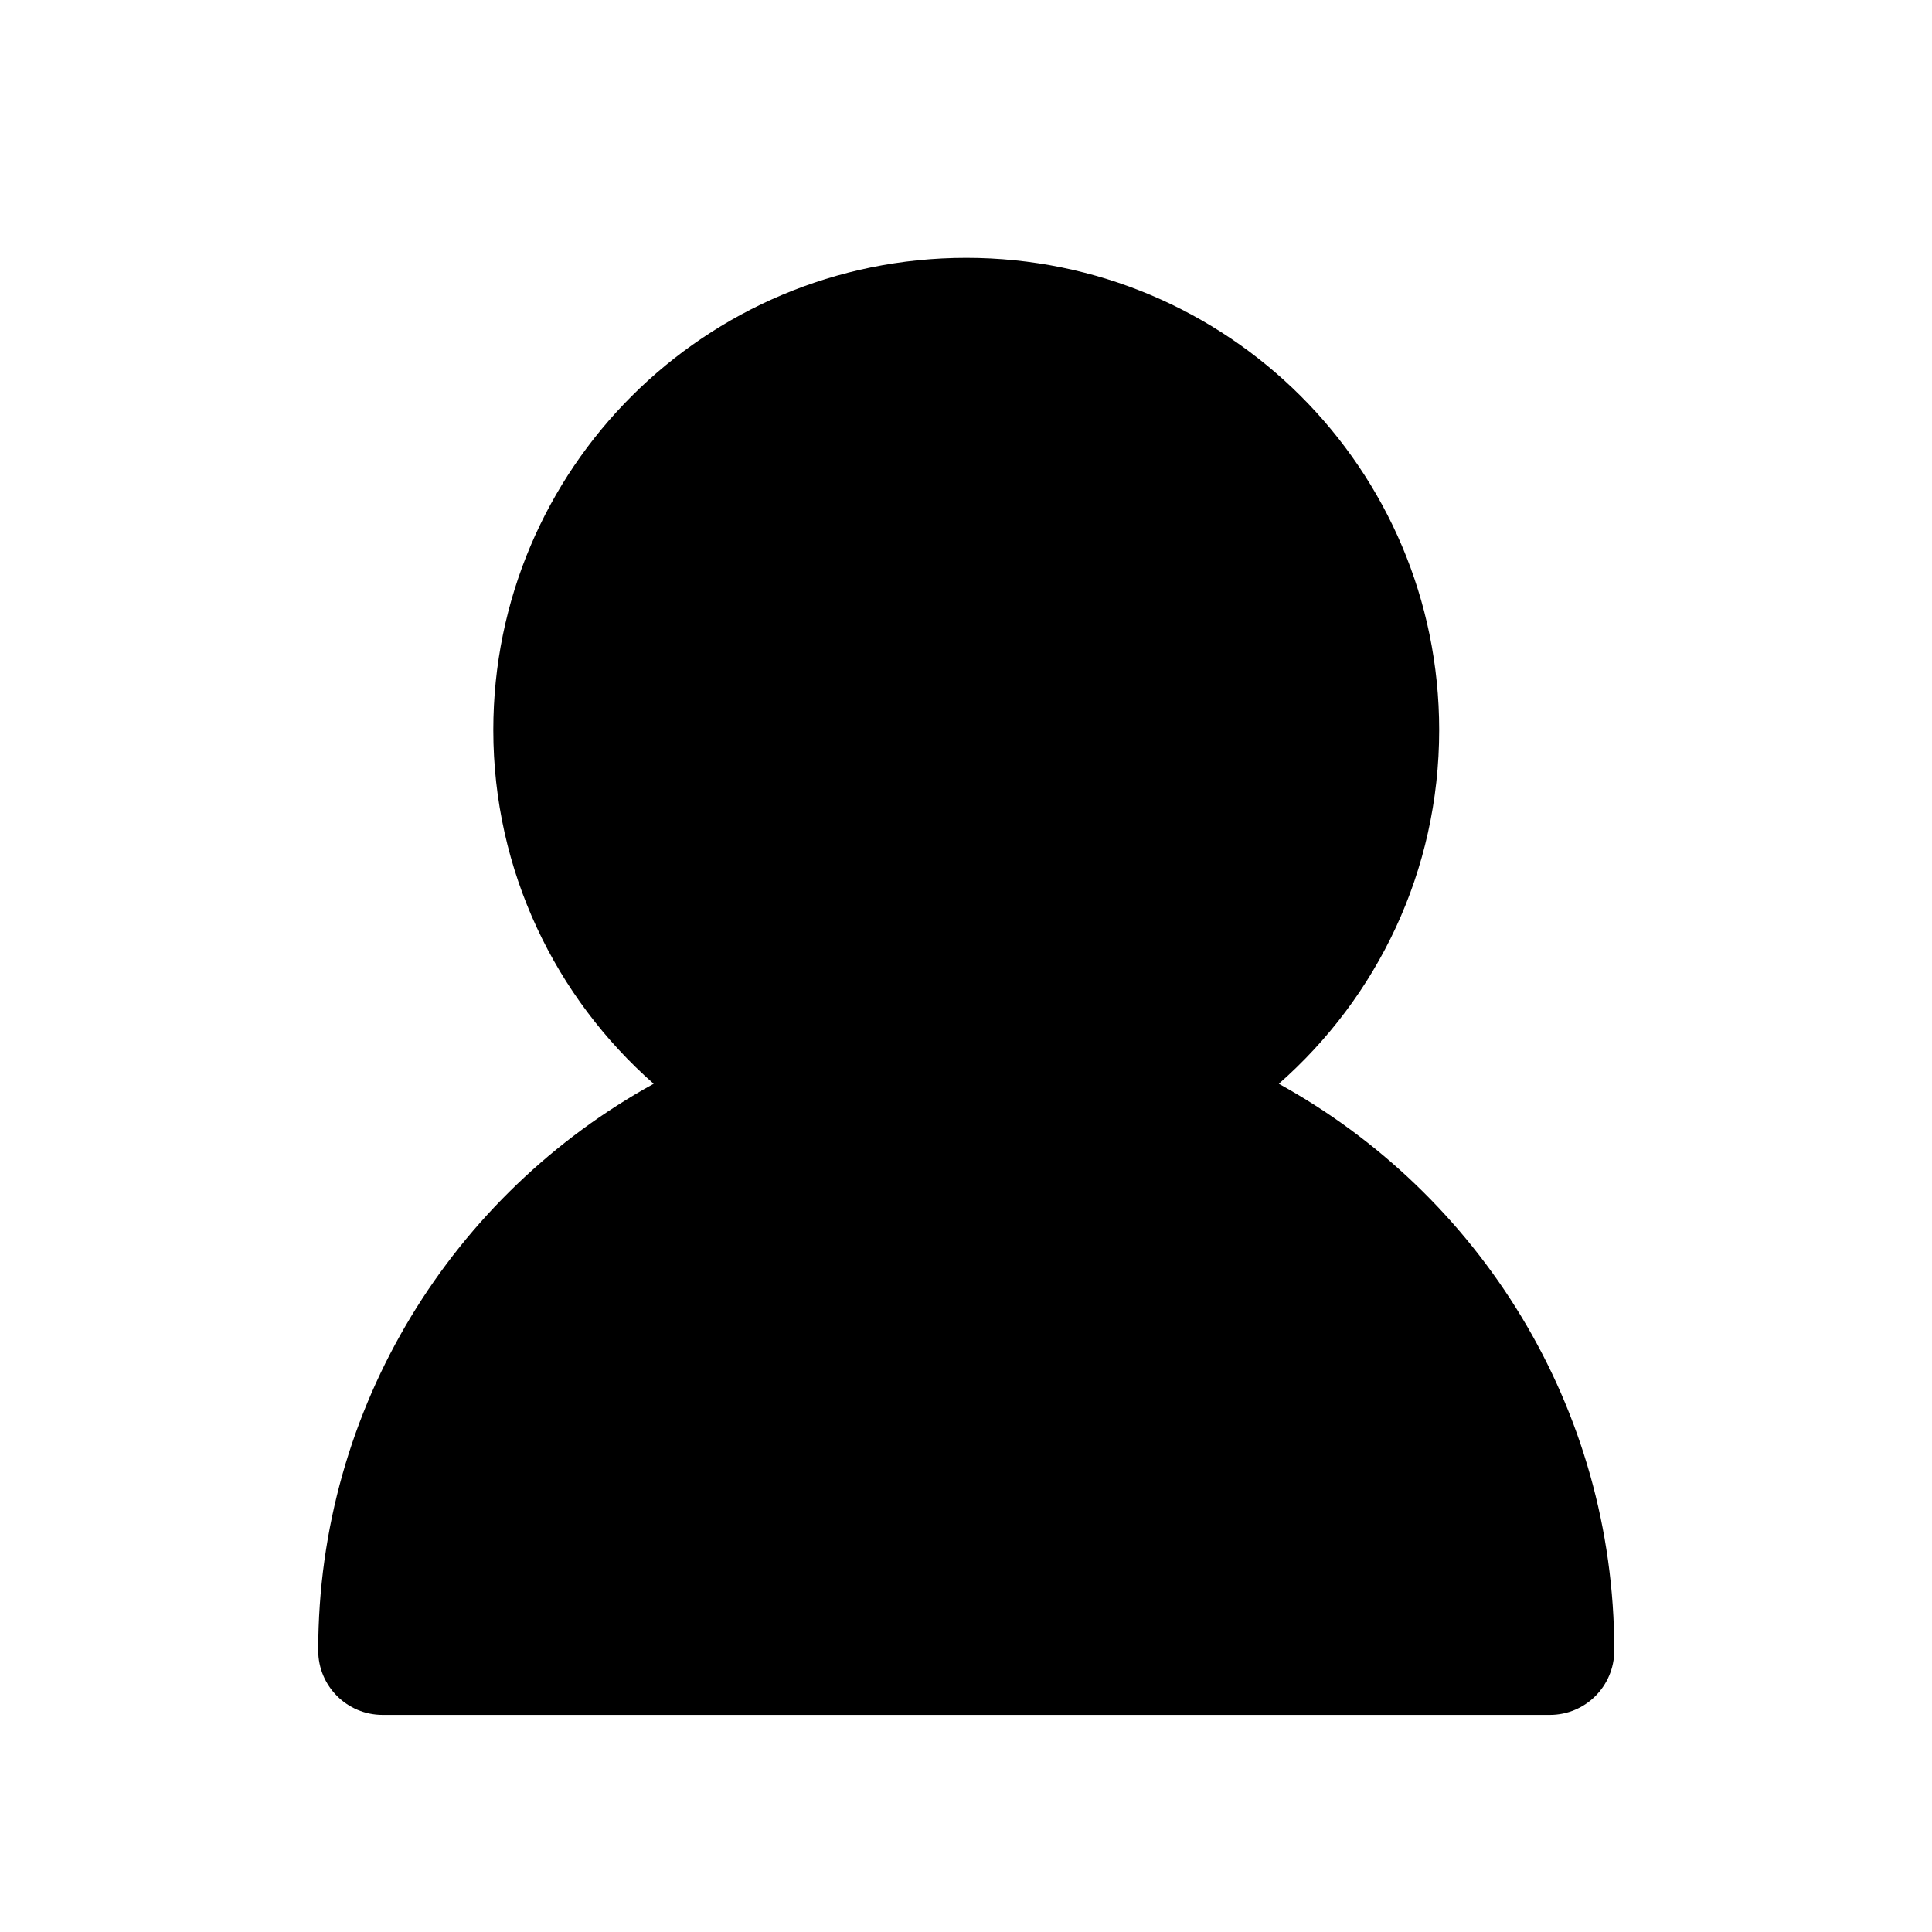 <svg width="24" height="24" viewBox="0 0 24 24" fill="none" xmlns="http://www.w3.org/2000/svg">
<path d="M6.128 9.069C6.128 5.825 8.757 3.203 12.003 3.203C15.249 3.203 17.878 5.825 17.878 9.069C17.878 10.822 17.107 12.39 15.886 13.463C18.369 14.832 20.053 17.469 20.053 20.503C20.053 20.945 19.695 21.303 19.253 21.303H4.753C4.311 21.303 3.953 20.945 3.953 20.503C3.953 17.463 5.638 14.83 8.12 13.463C6.902 12.391 6.128 10.82 6.128 9.069Z" fill="black"/>
</svg>
